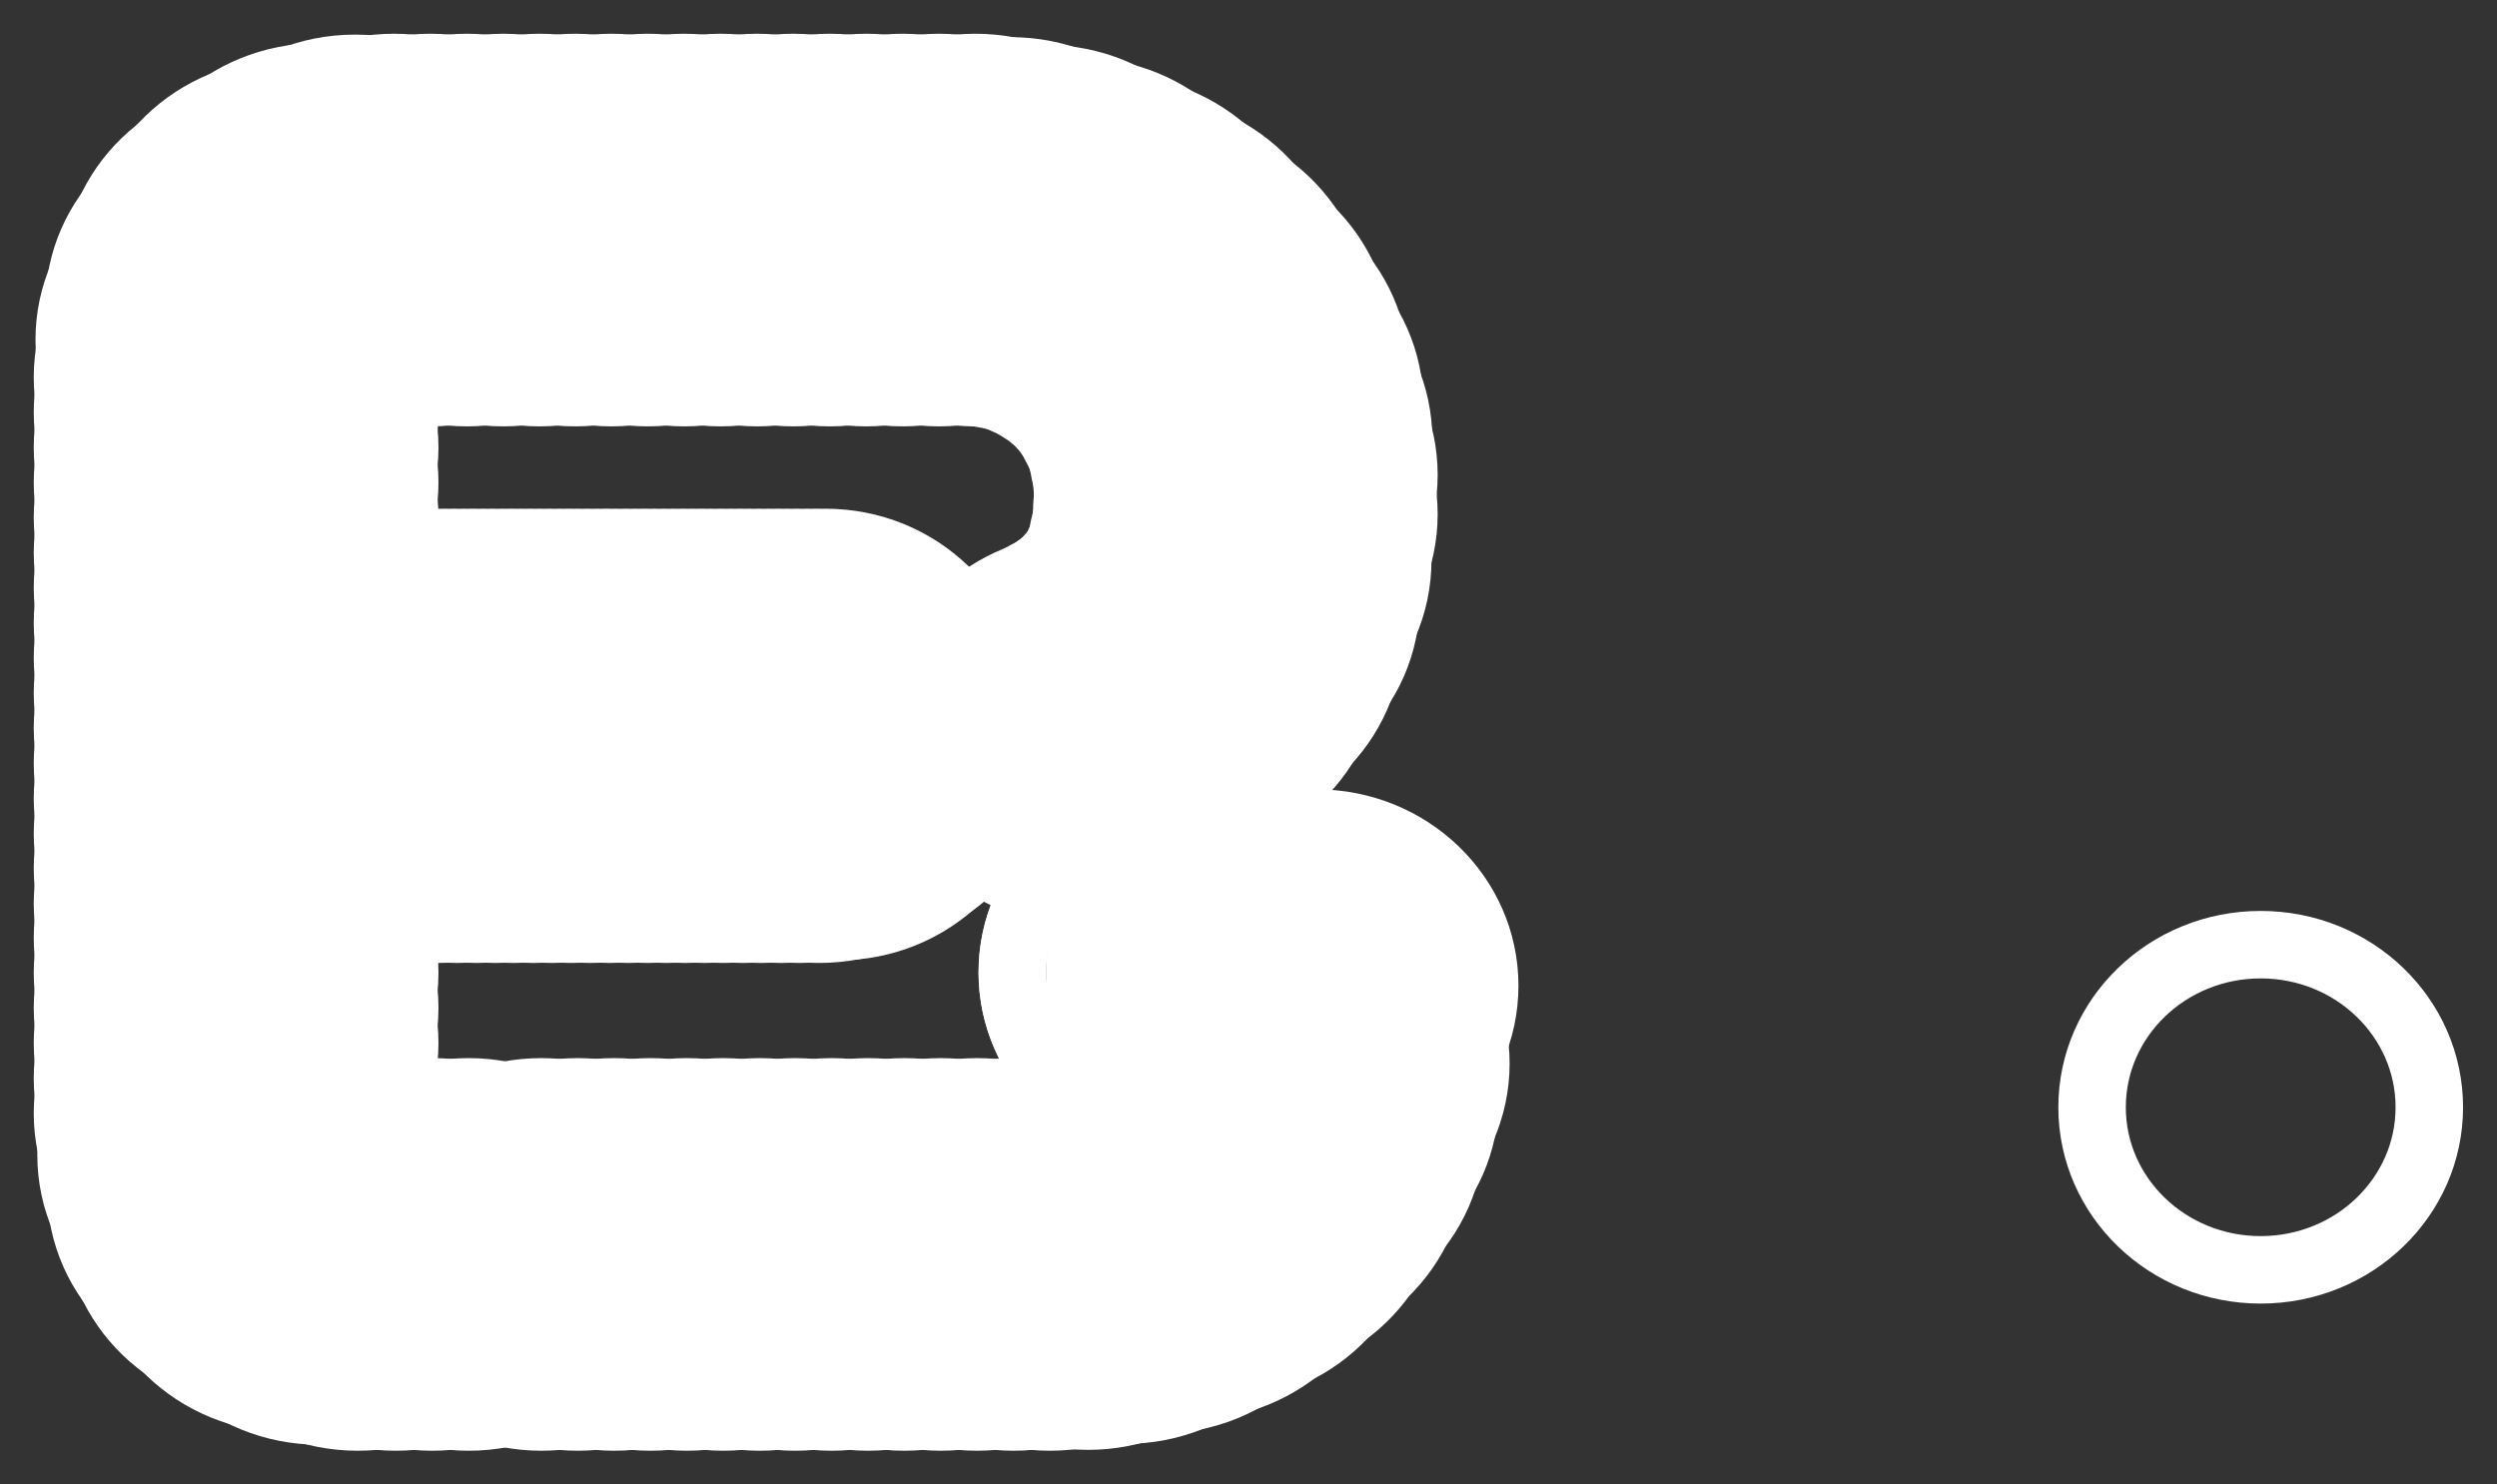 <svg width="37" height="22" viewBox="0 0 37 22" fill="none" xmlns="http://www.w3.org/2000/svg">
<rect x="0" y="0" width="37" height="22" fill="#333333" stroke="none"/>
<path d="M16.03 13.226C17.41 13.226 18.529 12.147 18.529 10.816C18.529 9.485 17.41 8.406 16.03 8.406C14.65 8.406 13.532 9.485 13.532 10.816C13.532 12.147 14.65 13.226 16.03 13.226Z" stroke="white" stroke-miterlimit="10"/>
<path d="M16.398 13.048C17.778 13.048 18.897 11.969 18.897 10.639C18.897 9.308 17.778 8.229 16.398 8.229C15.018 8.229 13.9 9.308 13.9 10.639C13.9 11.969 15.018 13.048 16.398 13.048Z" stroke="white" stroke-miterlimit="10"/>
<path d="M16.766 12.833C18.146 12.833 19.265 11.754 19.265 10.423C19.265 9.092 18.146 8.013 16.766 8.013C15.387 8.013 14.268 9.092 14.268 10.423C14.268 11.754 15.387 12.833 16.766 12.833Z" stroke="white" stroke-miterlimit="10"/>
<path d="M17.135 12.554C18.515 12.554 19.633 11.475 19.633 10.144C19.633 8.813 18.515 7.734 17.135 7.734C15.755 7.734 14.636 8.813 14.636 10.144C14.636 11.475 15.755 12.554 17.135 12.554Z" stroke="white" stroke-miterlimit="10"/>
<path d="M17.477 12.211C18.856 12.211 19.975 11.132 19.975 9.802C19.975 8.471 18.856 7.392 17.477 7.392C16.097 7.392 14.978 8.471 14.978 9.802C14.978 11.132 16.097 12.211 17.477 12.211Z" stroke="white" stroke-miterlimit="10"/>
<path d="M17.792 11.793C19.172 11.793 20.291 10.714 20.291 9.383C20.291 8.052 19.172 6.973 17.792 6.973C16.412 6.973 15.294 8.052 15.294 9.383C15.294 10.714 16.412 11.793 17.792 11.793Z" stroke="white" stroke-miterlimit="10"/>
<path d="M18.042 11.298C19.422 11.298 20.54 10.219 20.54 8.888C20.54 7.558 19.422 6.479 18.042 6.479C16.662 6.479 15.543 7.558 15.543 8.888C15.543 10.219 16.662 11.298 18.042 11.298Z" stroke="white" stroke-miterlimit="10"/>
<path d="M18.213 10.715C19.593 10.715 20.711 9.636 20.711 8.305C20.711 6.974 19.593 5.895 18.213 5.895C16.833 5.895 15.714 6.974 15.714 8.305C15.714 9.636 16.833 10.715 18.213 10.715Z" stroke="white" stroke-miterlimit="10"/>
<path d="M18.305 10.03C19.685 10.03 20.803 8.951 20.803 7.62C20.803 6.289 19.685 5.211 18.305 5.211C16.925 5.211 15.806 6.289 15.806 7.62C15.806 8.951 16.925 10.03 18.305 10.03Z" stroke="white" stroke-miterlimit="10"/>
<path d="M18.305 9.446C19.685 9.446 20.803 8.368 20.803 7.037C20.803 5.706 19.685 4.627 18.305 4.627C16.925 4.627 15.806 5.706 15.806 7.037C15.806 8.368 16.925 9.446 18.305 9.446Z" stroke="white" stroke-miterlimit="10"/>
<path d="M18.226 8.926C19.606 8.926 20.724 7.848 20.724 6.517C20.724 5.186 19.606 4.107 18.226 4.107C16.846 4.107 15.728 5.186 15.728 6.517C15.728 7.848 16.846 8.926 18.226 8.926Z" stroke="white" stroke-miterlimit="10"/>
<path d="M18.095 8.419C19.474 8.419 20.593 7.34 20.593 6.01C20.593 4.679 19.474 3.6 18.095 3.6C16.715 3.6 15.596 4.679 15.596 6.01C15.596 7.34 16.715 8.419 18.095 8.419Z" stroke="white" stroke-miterlimit="10"/>
<path d="M17.884 7.95C19.264 7.95 20.383 6.871 20.383 5.54C20.383 4.209 19.264 3.131 17.884 3.131C16.504 3.131 15.386 4.209 15.386 5.54C15.386 6.871 16.504 7.95 17.884 7.95Z" stroke="white" stroke-miterlimit="10"/>
<path d="M17.621 7.506C19.001 7.506 20.12 6.427 20.12 5.096C20.12 3.766 19.001 2.687 17.621 2.687C16.241 2.687 15.123 3.766 15.123 5.096C15.123 6.427 16.241 7.506 17.621 7.506Z" stroke="white" stroke-miterlimit="10"/>
<path d="M17.292 7.1C18.672 7.1 19.791 6.021 19.791 4.691C19.791 3.36 18.672 2.281 17.292 2.281C15.913 2.281 14.794 3.36 14.794 4.691C14.794 6.021 15.913 7.1 17.292 7.1Z" stroke="white" stroke-miterlimit="10"/>
<path d="M16.898 6.732C18.278 6.732 19.396 5.654 19.396 4.323C19.396 2.992 18.278 1.913 16.898 1.913C15.518 1.913 14.399 2.992 14.399 4.323C14.399 5.654 15.518 6.732 16.898 6.732Z" stroke="white" stroke-miterlimit="10"/>
<path d="M16.464 6.428C17.844 6.428 18.962 5.349 18.962 4.018C18.962 2.688 17.844 1.609 16.464 1.609C15.084 1.609 13.966 2.688 13.966 4.018C13.966 5.349 15.084 6.428 16.464 6.428Z" stroke="white" stroke-miterlimit="10"/>
<path d="M15.991 6.174C17.37 6.174 18.489 5.096 18.489 3.765C18.489 2.434 17.37 1.355 15.991 1.355C14.611 1.355 13.492 2.434 13.492 3.765C13.492 5.096 14.611 6.174 15.991 6.174Z" stroke="white" stroke-miterlimit="10"/>
<path d="M15.491 5.984C16.871 5.984 17.989 4.905 17.989 3.574C17.989 2.244 16.871 1.165 15.491 1.165C14.111 1.165 12.992 2.244 12.992 3.574C12.992 4.905 14.111 5.984 15.491 5.984Z" stroke="white" stroke-miterlimit="10"/>
<path d="M14.978 5.87C16.358 5.87 17.477 4.791 17.477 3.46C17.477 2.13 16.358 1.051 14.978 1.051C13.598 1.051 12.48 2.13 12.48 3.46C12.48 4.791 13.598 5.87 14.978 5.87Z" stroke="white" stroke-miterlimit="10"/>
<path d="M14.452 5.819C15.832 5.819 16.951 4.74 16.951 3.41C16.951 2.079 15.832 1 14.452 1C13.072 1 11.954 2.079 11.954 3.41C11.954 4.74 13.072 5.819 14.452 5.819Z" stroke="white" stroke-miterlimit="10"/>
<path d="M13.913 5.819C15.293 5.819 16.411 4.74 16.411 3.41C16.411 2.079 15.293 1 13.913 1C12.533 1 11.415 2.079 11.415 3.41C11.415 4.74 12.533 5.819 13.913 5.819Z" stroke="white" stroke-miterlimit="10"/>
<path d="M13.374 5.819C14.754 5.819 15.872 4.74 15.872 3.41C15.872 2.079 14.754 1 13.374 1C11.994 1 10.875 2.079 10.875 3.41C10.875 4.74 11.994 5.819 13.374 5.819Z" stroke="white" stroke-miterlimit="10"/>
<path d="M12.835 5.819C14.214 5.819 15.333 4.74 15.333 3.41C15.333 2.079 14.214 1 12.835 1C11.455 1 10.336 2.079 10.336 3.41C10.336 4.74 11.455 5.819 12.835 5.819Z" stroke="white" stroke-miterlimit="10"/>
<path d="M12.296 5.819C13.675 5.819 14.794 4.74 14.794 3.41C14.794 2.079 13.675 1 12.296 1C10.916 1 9.797 2.079 9.797 3.41C9.797 4.74 10.916 5.819 12.296 5.819Z" stroke="white" stroke-miterlimit="10"/>
<path d="M11.756 5.819C13.136 5.819 14.255 4.74 14.255 3.41C14.255 2.079 13.136 1 11.756 1C10.377 1 9.258 2.079 9.258 3.41C9.258 4.74 10.377 5.819 11.756 5.819Z" stroke="white" stroke-miterlimit="10"/>
<path d="M11.217 5.819C12.597 5.819 13.716 4.74 13.716 3.41C13.716 2.079 12.597 1 11.217 1C9.837 1 8.719 2.079 8.719 3.41C8.719 4.74 9.837 5.819 11.217 5.819Z" stroke="white" stroke-miterlimit="10"/>
<path d="M10.678 5.819C12.058 5.819 13.177 4.74 13.177 3.41C13.177 2.079 12.058 1 10.678 1C9.298 1 8.18 2.079 8.18 3.41C8.18 4.74 9.298 5.819 10.678 5.819Z" stroke="white" stroke-miterlimit="10"/>
<path d="M10.139 5.819C11.519 5.819 12.637 4.74 12.637 3.41C12.637 2.079 11.519 1 10.139 1C8.759 1 7.641 2.079 7.641 3.41C7.641 4.74 8.759 5.819 10.139 5.819Z" stroke="white" stroke-miterlimit="10"/>
<path d="M9.6 5.819C10.98 5.819 12.098 4.74 12.098 3.41C12.098 2.079 10.98 1 9.6 1C8.22 1 7.101 2.079 7.101 3.41C7.101 4.74 8.22 5.819 9.6 5.819Z" stroke="white" stroke-miterlimit="10"/>
<path d="M9.061 5.819C10.441 5.819 11.559 4.74 11.559 3.41C11.559 2.079 10.441 1 9.061 1C7.681 1 6.562 2.079 6.562 3.41C6.562 4.74 7.681 5.819 9.061 5.819Z" stroke="white" stroke-miterlimit="10"/>
<path d="M8.522 5.819C9.901 5.819 11.02 4.74 11.02 3.41C11.02 2.079 9.901 1 8.522 1C7.142 1 6.023 2.079 6.023 3.41C6.023 4.74 7.142 5.819 8.522 5.819Z" stroke="white" stroke-miterlimit="10"/>
<path d="M7.996 5.819C9.375 5.819 10.494 4.74 10.494 3.41C10.494 2.079 9.375 1 7.996 1C6.616 1 5.497 2.079 5.497 3.41C5.497 4.74 6.616 5.819 7.996 5.819Z" stroke="white" stroke-miterlimit="10"/>
<path d="M7.457 5.819C8.836 5.819 9.955 4.74 9.955 3.41C9.955 2.079 8.836 1 7.457 1C6.077 1 4.958 2.079 4.958 3.41C4.958 4.74 6.077 5.819 7.457 5.819Z" stroke="white" stroke-miterlimit="10"/>
<path d="M6.917 5.819C8.297 5.819 9.416 4.74 9.416 3.41C9.416 2.079 8.297 1 6.917 1C5.537 1 4.419 2.079 4.419 3.41C4.419 4.74 5.537 5.819 6.917 5.819Z" stroke="white" stroke-miterlimit="10"/>
<path d="M6.378 5.819C7.758 5.819 8.877 4.74 8.877 3.41C8.877 2.079 7.758 1 6.378 1C4.998 1 3.88 2.079 3.88 3.41C3.88 4.74 4.998 5.819 6.378 5.819Z" stroke="white" stroke-miterlimit="10"/>
<path d="M5.839 5.819C7.219 5.819 8.338 4.74 8.338 3.41C8.338 2.079 7.219 1 5.839 1C4.459 1 3.341 2.079 3.341 3.41C3.341 4.74 4.459 5.819 5.839 5.819Z" stroke="white" stroke-miterlimit="10"/>
<path d="M5.26 5.832C6.64 5.832 7.759 4.753 7.759 3.422C7.759 2.091 6.64 1.013 5.26 1.013C3.881 1.013 2.762 2.091 2.762 3.422C2.762 4.753 3.881 5.832 5.26 5.832Z" stroke="white" stroke-miterlimit="10"/>
<path d="M4.721 5.959C6.101 5.959 7.22 4.88 7.22 3.549C7.22 2.218 6.101 1.139 4.721 1.139C3.342 1.139 2.223 2.218 2.223 3.549C2.223 4.88 3.342 5.959 4.721 5.959Z" stroke="white" stroke-miterlimit="10"/>
<path d="M4.274 6.187C5.654 6.187 6.773 5.108 6.773 3.777C6.773 2.447 5.654 1.368 4.274 1.368C2.894 1.368 1.776 2.447 1.776 3.777C1.776 5.108 2.894 6.187 4.274 6.187Z" stroke="white" stroke-miterlimit="10"/>
<path d="M3.919 6.517C5.299 6.517 6.418 5.438 6.418 4.107C6.418 2.776 5.299 1.698 3.919 1.698C2.539 1.698 1.421 2.776 1.421 4.107C1.421 5.438 2.539 6.517 3.919 6.517Z" stroke="white" stroke-miterlimit="10"/>
<path d="M3.669 6.935C5.049 6.935 6.168 5.856 6.168 4.526C6.168 3.195 5.049 2.116 3.669 2.116C2.29 2.116 1.171 3.195 1.171 4.526C1.171 5.856 2.29 6.935 3.669 6.935Z" stroke="white" stroke-miterlimit="10"/>
<path d="M3.525 7.443C4.905 7.443 6.023 6.364 6.023 5.033C6.023 3.702 4.905 2.623 3.525 2.623C2.145 2.623 1.026 3.702 1.026 5.033C1.026 6.364 2.145 7.443 3.525 7.443Z" stroke="white" stroke-miterlimit="10"/>
<path d="M3.498 8.001C4.878 8.001 5.997 6.922 5.997 5.591C5.997 4.26 4.878 3.181 3.498 3.181C2.119 3.181 1 4.26 1 5.591C1 6.922 2.119 8.001 3.498 8.001Z" stroke="white" stroke-miterlimit="10"/>
<path d="M3.498 8.521C4.878 8.521 5.997 7.442 5.997 6.111C5.997 4.78 4.878 3.701 3.498 3.701C2.119 3.701 1 4.78 1 6.111C1 7.442 2.119 8.521 3.498 8.521Z" stroke="white" stroke-miterlimit="10"/>
<path d="M3.498 9.041C4.878 9.041 5.997 7.962 5.997 6.631C5.997 5.3 4.878 4.221 3.498 4.221C2.119 4.221 1 5.3 1 6.631C1 7.962 2.119 9.041 3.498 9.041Z" stroke="white" stroke-miterlimit="10"/>
<path d="M3.498 9.561C4.878 9.561 5.997 8.482 5.997 7.151C5.997 5.82 4.878 4.741 3.498 4.741C2.119 4.741 1 5.82 1 7.151C1 8.482 2.119 9.561 3.498 9.561Z" stroke="white" stroke-miterlimit="10"/>
<path d="M3.498 10.081C4.878 10.081 5.997 9.002 5.997 7.671C5.997 6.34 4.878 5.261 3.498 5.261C2.119 5.261 1 6.34 1 7.671C1 9.002 2.119 10.081 3.498 10.081Z" stroke="white" stroke-miterlimit="10"/>
<path d="M3.498 10.601C4.878 10.601 5.997 9.522 5.997 8.191C5.997 6.86 4.878 5.781 3.498 5.781C2.119 5.781 1 6.86 1 8.191C1 9.522 2.119 10.601 3.498 10.601Z" stroke="white" stroke-miterlimit="10"/>
<path d="M3.498 11.12C4.878 11.12 5.997 10.042 5.997 8.711C5.997 7.38 4.878 6.301 3.498 6.301C2.119 6.301 1 7.38 1 8.711C1 10.042 2.119 11.12 3.498 11.12Z" stroke="white" stroke-miterlimit="10"/>
<path d="M3.498 11.64C4.878 11.64 5.997 10.562 5.997 9.231C5.997 7.9 4.878 6.821 3.498 6.821C2.119 6.821 1 7.9 1 9.231C1 10.562 2.119 11.64 3.498 11.64Z" stroke="white" stroke-miterlimit="10"/>
<path d="M3.498 12.16C4.878 12.16 5.997 11.082 5.997 9.751C5.997 8.42 4.878 7.341 3.498 7.341C2.119 7.341 1 8.42 1 9.751C1 11.082 2.119 12.16 3.498 12.16Z" stroke="white" stroke-miterlimit="10"/>
<path d="M3.498 12.68C4.878 12.68 5.997 11.602 5.997 10.271C5.997 8.94 4.878 7.861 3.498 7.861C2.119 7.861 1 8.94 1 10.271C1 11.602 2.119 12.68 3.498 12.68Z" stroke="white" stroke-miterlimit="10"/>
<path d="M3.498 13.2C4.878 13.2 5.997 12.121 5.997 10.791C5.997 9.46 4.878 8.381 3.498 8.381C2.119 8.381 1 9.46 1 10.791C1 12.121 2.119 13.2 3.498 13.2Z" stroke="white" stroke-miterlimit="10"/>
<path d="M3.498 13.72C4.878 13.72 5.997 12.642 5.997 11.311C5.997 9.98 4.878 8.901 3.498 8.901C2.119 8.901 1 9.98 1 11.311C1 12.642 2.119 13.72 3.498 13.72Z" stroke="white" stroke-miterlimit="10"/>
<path d="M3.498 14.24C4.878 14.24 5.997 13.162 5.997 11.831C5.997 10.5 4.878 9.421 3.498 9.421C2.119 9.421 1 10.5 1 11.831C1 13.162 2.119 14.24 3.498 14.24Z" stroke="white" stroke-miterlimit="10"/>
<path d="M3.498 14.76C4.878 14.76 5.997 13.681 5.997 12.351C5.997 11.02 4.878 9.941 3.498 9.941C2.119 9.941 1 11.02 1 12.351C1 13.681 2.119 14.76 3.498 14.76Z" stroke="white" stroke-miterlimit="10"/>
<path d="M3.498 15.28C4.878 15.28 5.997 14.201 5.997 12.871C5.997 11.54 4.878 10.461 3.498 10.461C2.119 10.461 1 11.54 1 12.871C1 14.201 2.119 15.28 3.498 15.28Z" stroke="white" stroke-miterlimit="10"/>
<path d="M3.498 15.8C4.878 15.8 5.997 14.721 5.997 13.391C5.997 12.06 4.878 10.981 3.498 10.981C2.119 10.981 1 12.06 1 13.391C1 14.721 2.119 15.8 3.498 15.8Z" stroke="white" stroke-miterlimit="10"/>
<path d="M3.498 16.308C4.878 16.308 5.997 15.229 5.997 13.898C5.997 12.567 4.878 11.488 3.498 11.488C2.119 11.488 1 12.567 1 13.898C1 15.229 2.119 16.308 3.498 16.308Z" stroke="white" stroke-miterlimit="10"/>
<path d="M3.498 16.828C4.878 16.828 5.997 15.749 5.997 14.418C5.997 13.087 4.878 12.008 3.498 12.008C2.119 12.008 1 13.087 1 14.418C1 15.749 2.119 16.828 3.498 16.828Z" stroke="white" stroke-miterlimit="10"/>
<path d="M3.498 17.348C4.878 17.348 5.997 16.269 5.997 14.938C5.997 13.607 4.878 12.528 3.498 12.528C2.119 12.528 1 13.607 1 14.938C1 16.269 2.119 17.348 3.498 17.348Z" stroke="white" stroke-miterlimit="10"/>
<path d="M3.498 17.867C4.878 17.867 5.997 16.789 5.997 15.458C5.997 14.127 4.878 13.048 3.498 13.048C2.119 13.048 1 14.127 1 15.458C1 16.789 2.119 17.867 3.498 17.867Z" stroke="white" stroke-miterlimit="10"/>
<path d="M3.498 18.387C4.878 18.387 5.997 17.309 5.997 15.978C5.997 14.647 4.878 13.568 3.498 13.568C2.119 13.568 1 14.647 1 15.978C1 17.309 2.119 18.387 3.498 18.387Z" stroke="white" stroke-miterlimit="10"/>
<path d="M3.498 18.907C4.878 18.907 5.997 17.829 5.997 16.498C5.997 15.167 4.878 14.088 3.498 14.088C2.119 14.088 1 15.167 1 16.498C1 17.829 2.119 18.907 3.498 18.907Z" stroke="white" stroke-miterlimit="10"/>
<path d="M3.551 19.529C4.931 19.529 6.049 18.45 6.049 17.119C6.049 15.788 4.931 14.71 3.551 14.71C2.171 14.71 1.053 15.788 1.053 17.119C1.053 18.45 2.171 19.529 3.551 19.529Z" stroke="white" stroke-miterlimit="10"/>
<path d="M3.696 20.036C5.076 20.036 6.194 18.957 6.194 17.627C6.194 16.296 5.076 15.217 3.696 15.217C2.316 15.217 1.197 16.296 1.197 17.627C1.197 18.957 2.316 20.036 3.696 20.036Z" stroke="white" stroke-miterlimit="10"/>
<path d="M3.932 20.429C5.312 20.429 6.431 19.351 6.431 18.02C6.431 16.689 5.312 15.61 3.932 15.61C2.553 15.61 1.434 16.689 1.434 18.02C1.434 19.351 2.553 20.429 3.932 20.429Z" stroke="white" stroke-miterlimit="10"/>
<path d="M4.287 20.734C5.667 20.734 6.786 19.655 6.786 18.324C6.786 16.993 5.667 15.914 4.287 15.914C2.908 15.914 1.789 16.993 1.789 18.324C1.789 19.655 2.908 20.734 4.287 20.734Z" stroke="white" stroke-miterlimit="10"/>
<path d="M4.735 20.911C6.114 20.911 7.233 19.832 7.233 18.502C7.233 17.171 6.114 16.092 4.735 16.092C3.355 16.092 2.236 17.171 2.236 18.502C2.236 19.832 3.355 20.911 4.735 20.911Z" stroke="white" stroke-miterlimit="10"/>
<path d="M5.3 21C6.68 21 7.798 19.921 7.798 18.59C7.798 17.26 6.68 16.181 5.3 16.181C3.92 16.181 2.801 17.26 2.801 18.59C2.801 19.921 3.92 21 5.3 21Z" stroke="white" stroke-miterlimit="10"/>
<path d="M5.865 21C7.245 21 8.364 19.921 8.364 18.59C8.364 17.26 7.245 16.181 5.865 16.181C4.486 16.181 3.367 17.26 3.367 18.59C3.367 19.921 4.486 21 5.865 21Z" stroke="white" stroke-miterlimit="10"/>
<path d="M6.405 21C7.784 21 8.903 19.921 8.903 18.59C8.903 17.26 7.784 16.181 6.405 16.181C5.025 16.181 3.906 17.26 3.906 18.59C3.906 19.921 5.025 21 6.405 21Z" stroke="white" stroke-miterlimit="10"/>
<path d="M6.944 21C8.323 21 9.442 19.921 9.442 18.59C9.442 17.26 8.323 16.181 6.944 16.181C5.564 16.181 4.445 17.26 4.445 18.59C4.445 19.921 5.564 21 6.944 21Z" stroke="white" stroke-miterlimit="10"/>
<path d="M33.498 18.819C34.878 18.819 35.997 17.74 35.997 16.41C35.997 15.079 34.878 14 33.498 14C32.119 14 31 15.079 31 16.41C31 17.74 32.119 18.819 33.498 18.819Z" stroke="white" stroke-miterlimit="10"/>
<path d="M8.022 21C9.402 21 10.52 19.921 10.52 18.59C10.52 17.26 9.402 16.181 8.022 16.181C6.642 16.181 5.524 17.26 5.524 18.59C5.524 19.921 6.642 21 8.022 21Z" stroke="white" stroke-miterlimit="10"/>
<path d="M8.561 21C9.941 21 11.059 19.921 11.059 18.59C11.059 17.26 9.941 16.181 8.561 16.181C7.181 16.181 6.063 17.26 6.063 18.59C6.063 19.921 7.181 21 8.561 21Z" stroke="white" stroke-miterlimit="10"/>
<path d="M9.1 21C10.48 21 11.599 19.921 11.599 18.59C11.599 17.26 10.48 16.181 9.1 16.181C7.72 16.181 6.602 17.26 6.602 18.59C6.602 19.921 7.72 21 9.1 21Z" stroke="white" stroke-miterlimit="10"/>
<path d="M9.639 21C11.019 21 12.138 19.921 12.138 18.59C12.138 17.26 11.019 16.181 9.639 16.181C8.259 16.181 7.141 17.26 7.141 18.59C7.141 19.921 8.259 21 9.639 21Z" stroke="white" stroke-miterlimit="10"/>
<path d="M10.178 21C11.558 21 12.677 19.921 12.677 18.59C12.677 17.26 11.558 16.181 10.178 16.181C8.799 16.181 7.68 17.26 7.68 18.59C7.68 19.921 8.799 21 10.178 21Z" stroke="white" stroke-miterlimit="10"/>
<path d="M10.718 21C12.098 21 13.216 19.921 13.216 18.59C13.216 17.26 12.098 16.181 10.718 16.181C9.338 16.181 8.219 17.26 8.219 18.59C8.219 19.921 9.338 21 10.718 21Z" stroke="white" stroke-miterlimit="10"/>
<path d="M11.257 21C12.637 21 13.755 19.921 13.755 18.59C13.755 17.26 12.637 16.181 11.257 16.181C9.877 16.181 8.758 17.26 8.758 18.59C8.758 19.921 9.877 21 11.257 21Z" stroke="white" stroke-miterlimit="10"/>
<path d="M11.783 21C13.163 21 14.281 19.921 14.281 18.59C14.281 17.26 13.163 16.181 11.783 16.181C10.403 16.181 9.284 17.26 9.284 18.59C9.284 19.921 10.403 21 11.783 21Z" stroke="white" stroke-miterlimit="10"/>
<path d="M12.322 21C13.702 21 14.82 19.921 14.82 18.59C14.82 17.26 13.702 16.181 12.322 16.181C10.942 16.181 9.823 17.26 9.823 18.59C9.823 19.921 10.942 21 12.322 21Z" stroke="white" stroke-miterlimit="10"/>
<path d="M12.861 21C14.241 21 15.359 19.921 15.359 18.59C15.359 17.26 14.241 16.181 12.861 16.181C11.481 16.181 10.363 17.26 10.363 18.59C10.363 19.921 11.481 21 12.861 21Z" stroke="white" stroke-miterlimit="10"/>
<path d="M13.4 21C14.78 21 15.899 19.921 15.899 18.59C15.899 17.26 14.78 16.181 13.4 16.181C12.02 16.181 10.902 17.26 10.902 18.59C10.902 19.921 12.02 21 13.4 21Z" stroke="white" stroke-miterlimit="10"/>
<path d="M13.939 21C15.319 21 16.438 19.921 16.438 18.59C16.438 17.26 15.319 16.181 13.939 16.181C12.559 16.181 11.441 17.26 11.441 18.59C11.441 19.921 12.559 21 13.939 21Z" stroke="white" stroke-miterlimit="10"/>
<path d="M14.478 21C15.858 21 16.977 19.921 16.977 18.59C16.977 17.26 15.858 16.181 14.478 16.181C13.099 16.181 11.98 17.26 11.98 18.59C11.98 19.921 13.099 21 14.478 21Z" stroke="white" stroke-miterlimit="10"/>
<path d="M15.018 21C16.397 21 17.516 19.921 17.516 18.59C17.516 17.26 16.397 16.181 15.018 16.181C13.638 16.181 12.519 17.26 12.519 18.59C12.519 19.921 13.638 21 15.018 21Z" stroke="white" stroke-miterlimit="10"/>
<path d="M15.557 21C16.936 21 18.055 19.921 18.055 18.59C18.055 17.26 16.936 16.181 15.557 16.181C14.177 16.181 13.058 17.26 13.058 18.59C13.058 19.921 14.177 21 15.557 21Z" stroke="white" stroke-miterlimit="10"/>
<path d="M16.122 20.987C17.502 20.987 18.621 19.909 18.621 18.578C18.621 17.247 17.502 16.168 16.122 16.168C14.742 16.168 13.624 17.247 13.624 18.578C13.624 19.909 14.742 20.987 16.122 20.987Z" stroke="white" stroke-miterlimit="10"/>
<path d="M16.674 20.898C18.054 20.898 19.173 19.82 19.173 18.489C19.173 17.158 18.054 16.079 16.674 16.079C15.295 16.079 14.176 17.158 14.176 18.489C14.176 19.82 15.295 20.898 16.674 20.898Z" stroke="white" stroke-miterlimit="10"/>
<path d="M17.174 20.746C18.554 20.746 19.672 19.668 19.672 18.337C19.672 17.006 18.554 15.927 17.174 15.927C15.794 15.927 14.676 17.006 14.676 18.337C14.676 19.668 15.794 20.746 17.174 20.746Z" stroke="white" stroke-miterlimit="10"/>
<path d="M17.634 20.543C19.014 20.543 20.133 19.465 20.133 18.134C20.133 16.803 19.014 15.724 17.634 15.724C16.255 15.724 15.136 16.803 15.136 18.134C15.136 19.465 16.255 20.543 17.634 20.543Z" stroke="white" stroke-miterlimit="10"/>
<path d="M18.055 20.277C19.435 20.277 20.553 19.198 20.553 17.867C20.553 16.537 19.435 15.458 18.055 15.458C16.675 15.458 15.557 16.537 15.557 17.867C15.557 19.198 16.675 20.277 18.055 20.277Z" stroke="white" stroke-miterlimit="10"/>
<path d="M18.423 19.947C19.803 19.947 20.922 18.869 20.922 17.538C20.922 16.207 19.803 15.128 18.423 15.128C17.044 15.128 15.925 16.207 15.925 17.538C15.925 18.869 17.044 19.947 18.423 19.947Z" stroke="white" stroke-miterlimit="10"/>
<path d="M18.739 19.58C20.119 19.58 21.237 18.501 21.237 17.17C21.237 15.839 20.119 14.76 18.739 14.76C17.359 14.76 16.24 15.839 16.24 17.17C16.24 18.501 17.359 19.58 18.739 19.58Z" stroke="white" stroke-miterlimit="10"/>
<path d="M19.002 19.161C20.382 19.161 21.5 18.082 21.5 16.751C21.5 15.421 20.382 14.342 19.002 14.342C17.622 14.342 16.503 15.421 16.503 16.751C16.503 18.082 17.622 19.161 19.002 19.161Z" stroke="white" stroke-miterlimit="10"/>
<path d="M19.212 18.679C20.592 18.679 21.711 17.6 21.711 16.27C21.711 14.939 20.592 13.86 19.212 13.86C17.832 13.86 16.714 14.939 16.714 16.27C16.714 17.6 17.832 18.679 19.212 18.679Z" stroke="white" stroke-miterlimit="10"/>
<path d="M19.37 18.172C20.75 18.172 21.869 17.093 21.869 15.762C21.869 14.431 20.75 13.353 19.37 13.353C17.99 13.353 16.872 14.431 16.872 15.762C16.872 17.093 17.99 18.172 19.37 18.172Z" stroke="white" stroke-miterlimit="10"/>
<path d="M17.498 16.819C18.878 16.819 19.997 15.74 19.997 14.41C19.997 13.079 18.878 12 17.498 12C16.119 12 15 13.079 15 14.41C15 15.74 16.119 16.819 17.498 16.819Z" stroke="white" stroke-miterlimit="10"/>
<path d="M18.498 17.819C19.878 17.819 20.997 16.74 20.997 15.41C20.997 14.079 19.878 13 18.498 13C17.119 13 16 14.079 16 15.41C16 16.74 17.119 17.819 18.498 17.819Z" stroke="white" stroke-miterlimit="10"/>
<path d="M19.502 17.018C20.881 17.018 22 15.939 22 14.608C22 13.277 20.881 12.198 19.502 12.198C18.122 12.198 17.003 13.277 17.003 14.608C17.003 15.939 18.122 17.018 19.502 17.018Z" stroke="white" stroke-miterlimit="10"/>
<path d="M18.498 16.819C19.878 16.819 20.997 15.74 20.997 14.41C20.997 13.079 19.878 12 18.498 12C17.119 12 16 13.079 16 14.41C16 15.74 17.119 16.819 18.498 16.819Z" stroke="white" stroke-miterlimit="10"/>
<path d="M17.498 16.819C18.878 16.819 19.997 15.74 19.997 14.41C19.997 13.079 18.878 12 17.498 12C16.119 12 15 13.079 15 14.41C15 15.74 16.119 16.819 17.498 16.819Z" stroke="white" stroke-miterlimit="10"/>
<path d="M12.23 12.858C13.61 12.858 14.728 11.779 14.728 10.448C14.728 9.117 13.61 8.039 12.23 8.039C10.85 8.039 9.731 9.117 9.731 10.448C9.731 11.779 10.85 12.858 12.23 12.858Z" stroke="white" stroke-miterlimit="10"/>
<path d="M11.954 12.858C13.334 12.858 14.452 11.779 14.452 10.448C14.452 9.117 13.334 8.039 11.954 8.039C10.574 8.039 9.455 9.117 9.455 10.448C9.455 11.779 10.574 12.858 11.954 12.858Z" stroke="white" stroke-miterlimit="10"/>
<path d="M11.664 12.858C13.044 12.858 14.163 11.779 14.163 10.448C14.163 9.117 13.044 8.039 11.664 8.039C10.284 8.039 9.166 9.117 9.166 10.448C9.166 11.779 10.284 12.858 11.664 12.858Z" stroke="white" stroke-miterlimit="10"/>
<path d="M11.388 12.858C12.768 12.858 13.887 11.779 13.887 10.448C13.887 9.117 12.768 8.039 11.388 8.039C10.008 8.039 8.89 9.117 8.89 10.448C8.89 11.779 10.008 12.858 11.388 12.858Z" stroke="white" stroke-miterlimit="10"/>
<path d="M11.099 12.858C12.479 12.858 13.597 11.779 13.597 10.448C13.597 9.117 12.479 8.039 11.099 8.039C9.719 8.039 8.601 9.117 8.601 10.448C8.601 11.779 9.719 12.858 11.099 12.858Z" stroke="white" stroke-miterlimit="10"/>
<path d="M10.823 12.858C12.203 12.858 13.321 11.779 13.321 10.448C13.321 9.117 12.203 8.039 10.823 8.039C9.443 8.039 8.324 9.117 8.324 10.448C8.324 11.779 9.443 12.858 10.823 12.858Z" stroke="white" stroke-miterlimit="10"/>
<path d="M10.534 12.858C11.913 12.858 13.032 11.779 13.032 10.448C13.032 9.117 11.913 8.039 10.534 8.039C9.154 8.039 8.035 9.117 8.035 10.448C8.035 11.779 9.154 12.858 10.534 12.858Z" stroke="white" stroke-miterlimit="10"/>
<path d="M10.257 12.858C11.637 12.858 12.756 11.779 12.756 10.448C12.756 9.117 11.637 8.039 10.257 8.039C8.878 8.039 7.759 9.117 7.759 10.448C7.759 11.779 8.878 12.858 10.257 12.858Z" stroke="white" stroke-miterlimit="10"/>
<path d="M9.981 12.858C11.361 12.858 12.48 11.779 12.48 10.448C12.48 9.117 11.361 8.039 9.981 8.039C8.601 8.039 7.483 9.117 7.483 10.448C7.483 11.779 8.601 12.858 9.981 12.858Z" stroke="white" stroke-miterlimit="10"/>
<path d="M9.692 12.858C11.072 12.858 12.19 11.779 12.19 10.448C12.19 9.117 11.072 8.039 9.692 8.039C8.312 8.039 7.194 9.117 7.194 10.448C7.194 11.779 8.312 12.858 9.692 12.858Z" stroke="white" stroke-miterlimit="10"/>
<path d="M9.416 12.858C10.796 12.858 11.914 11.779 11.914 10.448C11.914 9.117 10.796 8.039 9.416 8.039C8.036 8.039 6.917 9.117 6.917 10.448C6.917 11.779 8.036 12.858 9.416 12.858Z" stroke="white" stroke-miterlimit="10"/>
<path d="M9.126 12.858C10.506 12.858 11.625 11.779 11.625 10.448C11.625 9.117 10.506 8.039 9.126 8.039C7.747 8.039 6.628 9.117 6.628 10.448C6.628 11.779 7.747 12.858 9.126 12.858Z" stroke="white" stroke-miterlimit="10"/>
<path d="M8.85 12.858C10.23 12.858 11.349 11.779 11.349 10.448C11.349 9.117 10.23 8.039 8.85 8.039C7.47 8.039 6.352 9.117 6.352 10.448C6.352 11.779 7.47 12.858 8.85 12.858Z" stroke="white" stroke-miterlimit="10"/>
<path d="M8.561 12.858C9.941 12.858 11.059 11.779 11.059 10.448C11.059 9.117 9.941 8.039 8.561 8.039C7.181 8.039 6.063 9.117 6.063 10.448C6.063 11.779 7.181 12.858 8.561 12.858Z" stroke="white" stroke-miterlimit="10"/>
<path d="M8.285 12.858C9.665 12.858 10.783 11.779 10.783 10.448C10.783 9.117 9.665 8.039 8.285 8.039C6.905 8.039 5.786 9.117 5.786 10.448C5.786 11.779 6.905 12.858 8.285 12.858Z" stroke="white" stroke-miterlimit="10"/>
<path d="M7.996 12.858C9.375 12.858 10.494 11.779 10.494 10.448C10.494 9.117 9.375 8.039 7.996 8.039C6.616 8.039 5.497 9.117 5.497 10.448C5.497 11.779 6.616 12.858 7.996 12.858Z" stroke="white" stroke-miterlimit="10"/>
<path d="M7.719 12.858C9.099 12.858 10.218 11.779 10.218 10.448C10.218 9.117 9.099 8.039 7.719 8.039C6.34 8.039 5.221 9.117 5.221 10.448C5.221 11.779 6.34 12.858 7.719 12.858Z" stroke="white" stroke-miterlimit="10"/>
<path d="M7.443 12.858C8.823 12.858 9.942 11.779 9.942 10.448C9.942 9.117 8.823 8.039 7.443 8.039C6.063 8.039 4.945 9.117 4.945 10.448C4.945 11.779 6.063 12.858 7.443 12.858Z" stroke="white" stroke-miterlimit="10"/>
<path d="M7.154 12.858C8.534 12.858 9.652 11.779 9.652 10.448C9.652 9.117 8.534 8.039 7.154 8.039C5.774 8.039 4.656 9.117 4.656 10.448C4.656 11.779 5.774 12.858 7.154 12.858Z" stroke="white" stroke-miterlimit="10"/>
<path d="M6.878 12.858C8.258 12.858 9.376 11.779 9.376 10.448C9.376 9.117 8.258 8.039 6.878 8.039C5.498 8.039 4.379 9.117 4.379 10.448C4.379 11.779 5.498 12.858 6.878 12.858Z" stroke="white" stroke-miterlimit="10"/>
<path d="M6.589 12.858C7.968 12.858 9.087 11.779 9.087 10.448C9.087 9.117 7.968 8.039 6.589 8.039C5.209 8.039 4.09 9.117 4.09 10.448C4.09 11.779 5.209 12.858 6.589 12.858Z" stroke="white" stroke-miterlimit="10"/>
<path d="M6.312 12.858C7.692 12.858 8.811 11.779 8.811 10.448C8.811 9.117 7.692 8.039 6.312 8.039C4.933 8.039 3.814 9.117 3.814 10.448C3.814 11.779 4.933 12.858 6.312 12.858Z" stroke="white" stroke-miterlimit="10"/>
<path d="M6.023 12.871C7.403 12.871 8.522 11.792 8.522 10.461C8.522 9.13 7.403 8.051 6.023 8.051C4.643 8.051 3.525 9.13 3.525 10.461C3.525 11.792 4.643 12.871 6.023 12.871Z" stroke="white" stroke-miterlimit="10"/>
<path d="M5.8 13.01C7.179 13.01 8.298 11.931 8.298 10.601C8.298 9.27 7.179 8.191 5.8 8.191C4.42 8.191 3.301 9.27 3.301 10.601C3.301 11.931 4.42 13.01 5.8 13.01Z" stroke="white" stroke-miterlimit="10"/>
<path d="M5.694 13.264C7.074 13.264 8.193 12.185 8.193 10.854C8.193 9.523 7.074 8.445 5.694 8.445C4.315 8.445 3.196 9.523 3.196 10.854C3.196 12.185 4.315 13.264 5.694 13.264Z" stroke="white" stroke-miterlimit="10"/>
<path d="M5.747 13.53C7.127 13.53 8.245 12.451 8.245 11.12C8.245 9.79 7.127 8.711 5.747 8.711C4.367 8.711 3.249 9.79 3.249 11.12C3.249 12.451 4.367 13.53 5.747 13.53Z" stroke="white" stroke-miterlimit="10"/>
<path d="M5.931 13.72C7.311 13.72 8.43 12.642 8.43 11.311C8.43 9.98 7.311 8.901 5.931 8.901C4.551 8.901 3.433 9.98 3.433 11.311C3.433 12.642 4.551 13.72 5.931 13.72Z" stroke="white" stroke-miterlimit="10"/>
<path d="M6.207 13.771C7.587 13.771 8.706 12.692 8.706 11.361C8.706 10.031 7.587 8.952 6.207 8.952C4.827 8.952 3.709 10.031 3.709 11.361C3.709 12.692 4.827 13.771 6.207 13.771Z" stroke="white" stroke-miterlimit="10"/>
<path d="M6.497 13.771C7.876 13.771 8.995 12.692 8.995 11.361C8.995 10.031 7.876 8.952 6.497 8.952C5.117 8.952 3.998 10.031 3.998 11.361C3.998 12.692 5.117 13.771 6.497 13.771Z" stroke="white" stroke-miterlimit="10"/>
<path d="M6.773 13.771C8.153 13.771 9.271 12.692 9.271 11.361C9.271 10.031 8.153 8.952 6.773 8.952C5.393 8.952 4.274 10.031 4.274 11.361C4.274 12.692 5.393 13.771 6.773 13.771Z" stroke="white" stroke-miterlimit="10"/>
<path d="M7.062 13.771C8.442 13.771 9.56 12.692 9.56 11.361C9.56 10.031 8.442 8.952 7.062 8.952C5.682 8.952 4.564 10.031 4.564 11.361C4.564 12.692 5.682 13.771 7.062 13.771Z" stroke="white" stroke-miterlimit="10"/>
<path d="M7.338 13.771C8.718 13.771 9.837 12.692 9.837 11.361C9.837 10.031 8.718 8.952 7.338 8.952C5.958 8.952 4.84 10.031 4.84 11.361C4.84 12.692 5.958 13.771 7.338 13.771Z" stroke="white" stroke-miterlimit="10"/>
<path d="M7.614 13.771C8.994 13.771 10.113 12.692 10.113 11.361C10.113 10.031 8.994 8.952 7.614 8.952C6.234 8.952 5.116 10.031 5.116 11.361C5.116 12.692 6.234 13.771 7.614 13.771Z" stroke="white" stroke-miterlimit="10"/>
<path d="M7.904 13.771C9.283 13.771 10.402 12.692 10.402 11.361C10.402 10.031 9.283 8.952 7.904 8.952C6.524 8.952 5.405 10.031 5.405 11.361C5.405 12.692 6.524 13.771 7.904 13.771Z" stroke="white" stroke-miterlimit="10"/>
<path d="M8.18 13.771C9.56 13.771 10.678 12.692 10.678 11.361C10.678 10.031 9.56 8.952 8.18 8.952C6.8 8.952 5.681 10.031 5.681 11.361C5.681 12.692 6.8 13.771 8.18 13.771Z" stroke="white" stroke-miterlimit="10"/>
<path d="M8.469 13.771C9.849 13.771 10.967 12.692 10.967 11.361C10.967 10.031 9.849 8.952 8.469 8.952C7.089 8.952 5.971 10.031 5.971 11.361C5.971 12.692 7.089 13.771 8.469 13.771Z" stroke="white" stroke-miterlimit="10"/>
<path d="M8.745 13.771C10.125 13.771 11.244 12.692 11.244 11.361C11.244 10.031 10.125 8.952 8.745 8.952C7.365 8.952 6.247 10.031 6.247 11.361C6.247 12.692 7.365 13.771 8.745 13.771Z" stroke="white" stroke-miterlimit="10"/>
<path d="M9.034 13.771C10.414 13.771 11.533 12.692 11.533 11.361C11.533 10.031 10.414 8.952 9.034 8.952C7.655 8.952 6.536 10.031 6.536 11.361C6.536 12.692 7.655 13.771 9.034 13.771Z" stroke="white" stroke-miterlimit="10"/>
<path d="M9.311 13.771C10.69 13.771 11.809 12.692 11.809 11.361C11.809 10.031 10.69 8.952 9.311 8.952C7.931 8.952 6.812 10.031 6.812 11.361C6.812 12.692 7.931 13.771 9.311 13.771Z" stroke="white" stroke-miterlimit="10"/>
<path d="M9.6 13.771C10.98 13.771 12.098 12.692 12.098 11.361C12.098 10.031 10.98 8.952 9.6 8.952C8.22 8.952 7.101 10.031 7.101 11.361C7.101 12.692 8.22 13.771 9.6 13.771Z" stroke="white" stroke-miterlimit="10"/>
<path d="M9.876 13.771C11.256 13.771 12.374 12.692 12.374 11.361C12.374 10.031 11.256 8.952 9.876 8.952C8.496 8.952 7.378 10.031 7.378 11.361C7.378 12.692 8.496 13.771 9.876 13.771Z" stroke="white" stroke-miterlimit="10"/>
<path d="M10.152 13.771C11.532 13.771 12.651 12.692 12.651 11.361C12.651 10.031 11.532 8.952 10.152 8.952C8.772 8.952 7.654 10.031 7.654 11.361C7.654 12.692 8.772 13.771 10.152 13.771Z" stroke="white" stroke-miterlimit="10"/>
<path d="M10.441 13.771C11.821 13.771 12.94 12.692 12.94 11.361C12.94 10.031 11.821 8.952 10.441 8.952C9.062 8.952 7.943 10.031 7.943 11.361C7.943 12.692 9.062 13.771 10.441 13.771Z" stroke="white" stroke-miterlimit="10"/>
<path d="M10.718 13.771C12.098 13.771 13.216 12.692 13.216 11.361C13.216 10.031 12.098 8.952 10.718 8.952C9.338 8.952 8.219 10.031 8.219 11.361C8.219 12.692 9.338 13.771 10.718 13.771Z" stroke="white" stroke-miterlimit="10"/>
<path d="M11.007 13.771C12.387 13.771 13.505 12.692 13.505 11.361C13.505 10.031 12.387 8.952 11.007 8.952C9.627 8.952 8.508 10.031 8.508 11.361C8.508 12.692 9.627 13.771 11.007 13.771Z" stroke="white" stroke-miterlimit="10"/>
<path d="M11.283 13.771C12.663 13.771 13.781 12.692 13.781 11.361C13.781 10.031 12.663 8.952 11.283 8.952C9.903 8.952 8.785 10.031 8.785 11.361C8.785 12.692 9.903 13.771 11.283 13.771Z" stroke="white" stroke-miterlimit="10"/>
<path d="M11.572 13.771C12.952 13.771 14.071 12.692 14.071 11.361C14.071 10.031 12.952 8.952 11.572 8.952C10.193 8.952 9.074 10.031 9.074 11.361C9.074 12.692 10.193 13.771 11.572 13.771Z" stroke="white" stroke-miterlimit="10"/>
<path d="M11.848 13.771C13.228 13.771 14.347 12.692 14.347 11.361C14.347 10.031 13.228 8.952 11.848 8.952C10.469 8.952 9.35 10.031 9.35 11.361C9.35 12.692 10.469 13.771 11.848 13.771Z" stroke="white" stroke-miterlimit="10"/>
<path d="M12.138 13.771C13.518 13.771 14.636 12.692 14.636 11.361C14.636 10.031 13.518 8.952 12.138 8.952C10.758 8.952 9.639 10.031 9.639 11.361C9.639 12.692 10.758 13.771 12.138 13.771Z" stroke="white" stroke-miterlimit="10"/>
<path d="M12.414 13.733C13.794 13.733 14.912 12.654 14.912 11.323C14.912 9.993 13.794 8.914 12.414 8.914C11.034 8.914 9.915 9.993 9.915 11.323C9.915 12.654 11.034 13.733 12.414 13.733Z" stroke="white" stroke-miterlimit="10"/>
<path d="M12.624 13.568C14.004 13.568 15.123 12.489 15.123 11.159C15.123 9.828 14.004 8.749 12.624 8.749C11.244 8.749 10.126 9.828 10.126 11.159C10.126 12.489 11.244 13.568 12.624 13.568Z" stroke="white" stroke-miterlimit="10"/>
<path d="M12.703 13.315C14.083 13.315 15.202 12.236 15.202 10.905C15.202 9.574 14.083 8.495 12.703 8.495C11.323 8.495 10.205 9.574 10.205 10.905C10.205 12.236 11.323 13.315 12.703 13.315Z" stroke="white" stroke-miterlimit="10"/>
</svg>
